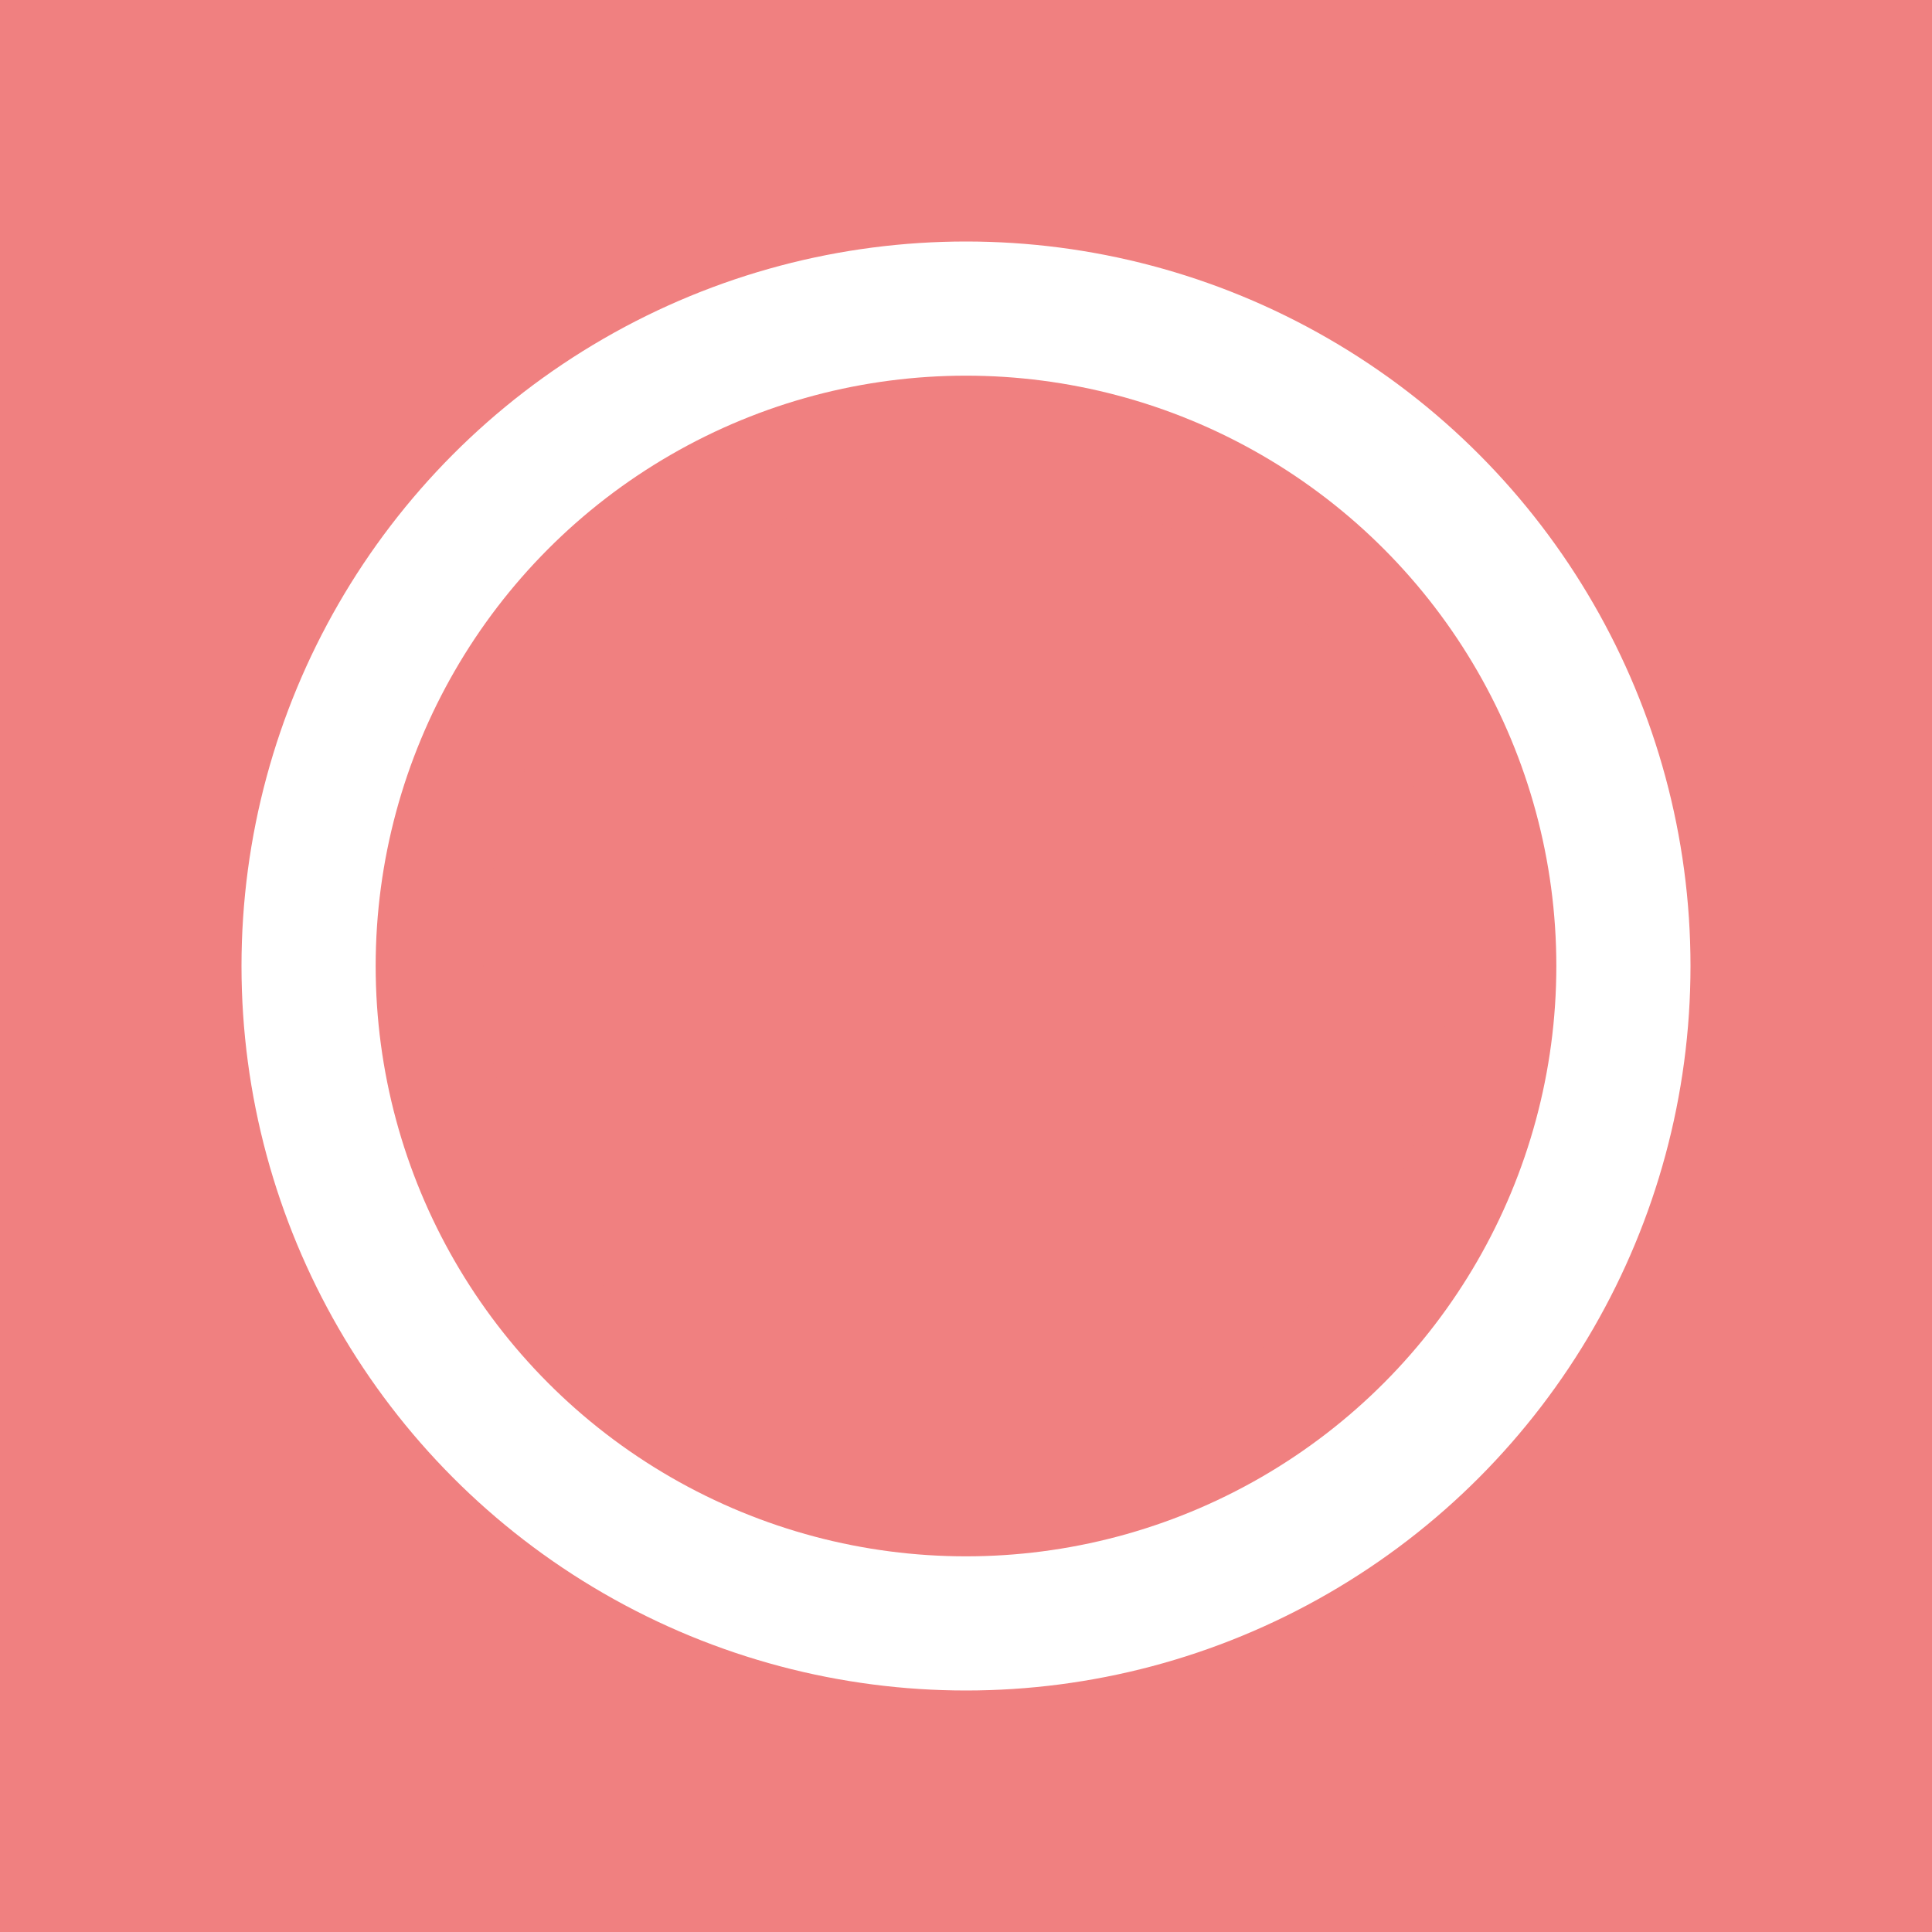 <svg height='72' width='72' xmlns="http://www.w3.org/2000/svg"
  viewbox='0 0 72 72'
  xmlns:xlink= "http://www.w3.org/1999/xlink">
    <!--Icon-->

    
    <circle cx='36' cy='36' r='20' stroke-width="4" stroke="lightcoral" fill="lightcoral"/>
    <circle cx='36' cy='36' r='40' stroke-width="26" stroke="lightcoral" fill="none"/>



<!---->
</svg>